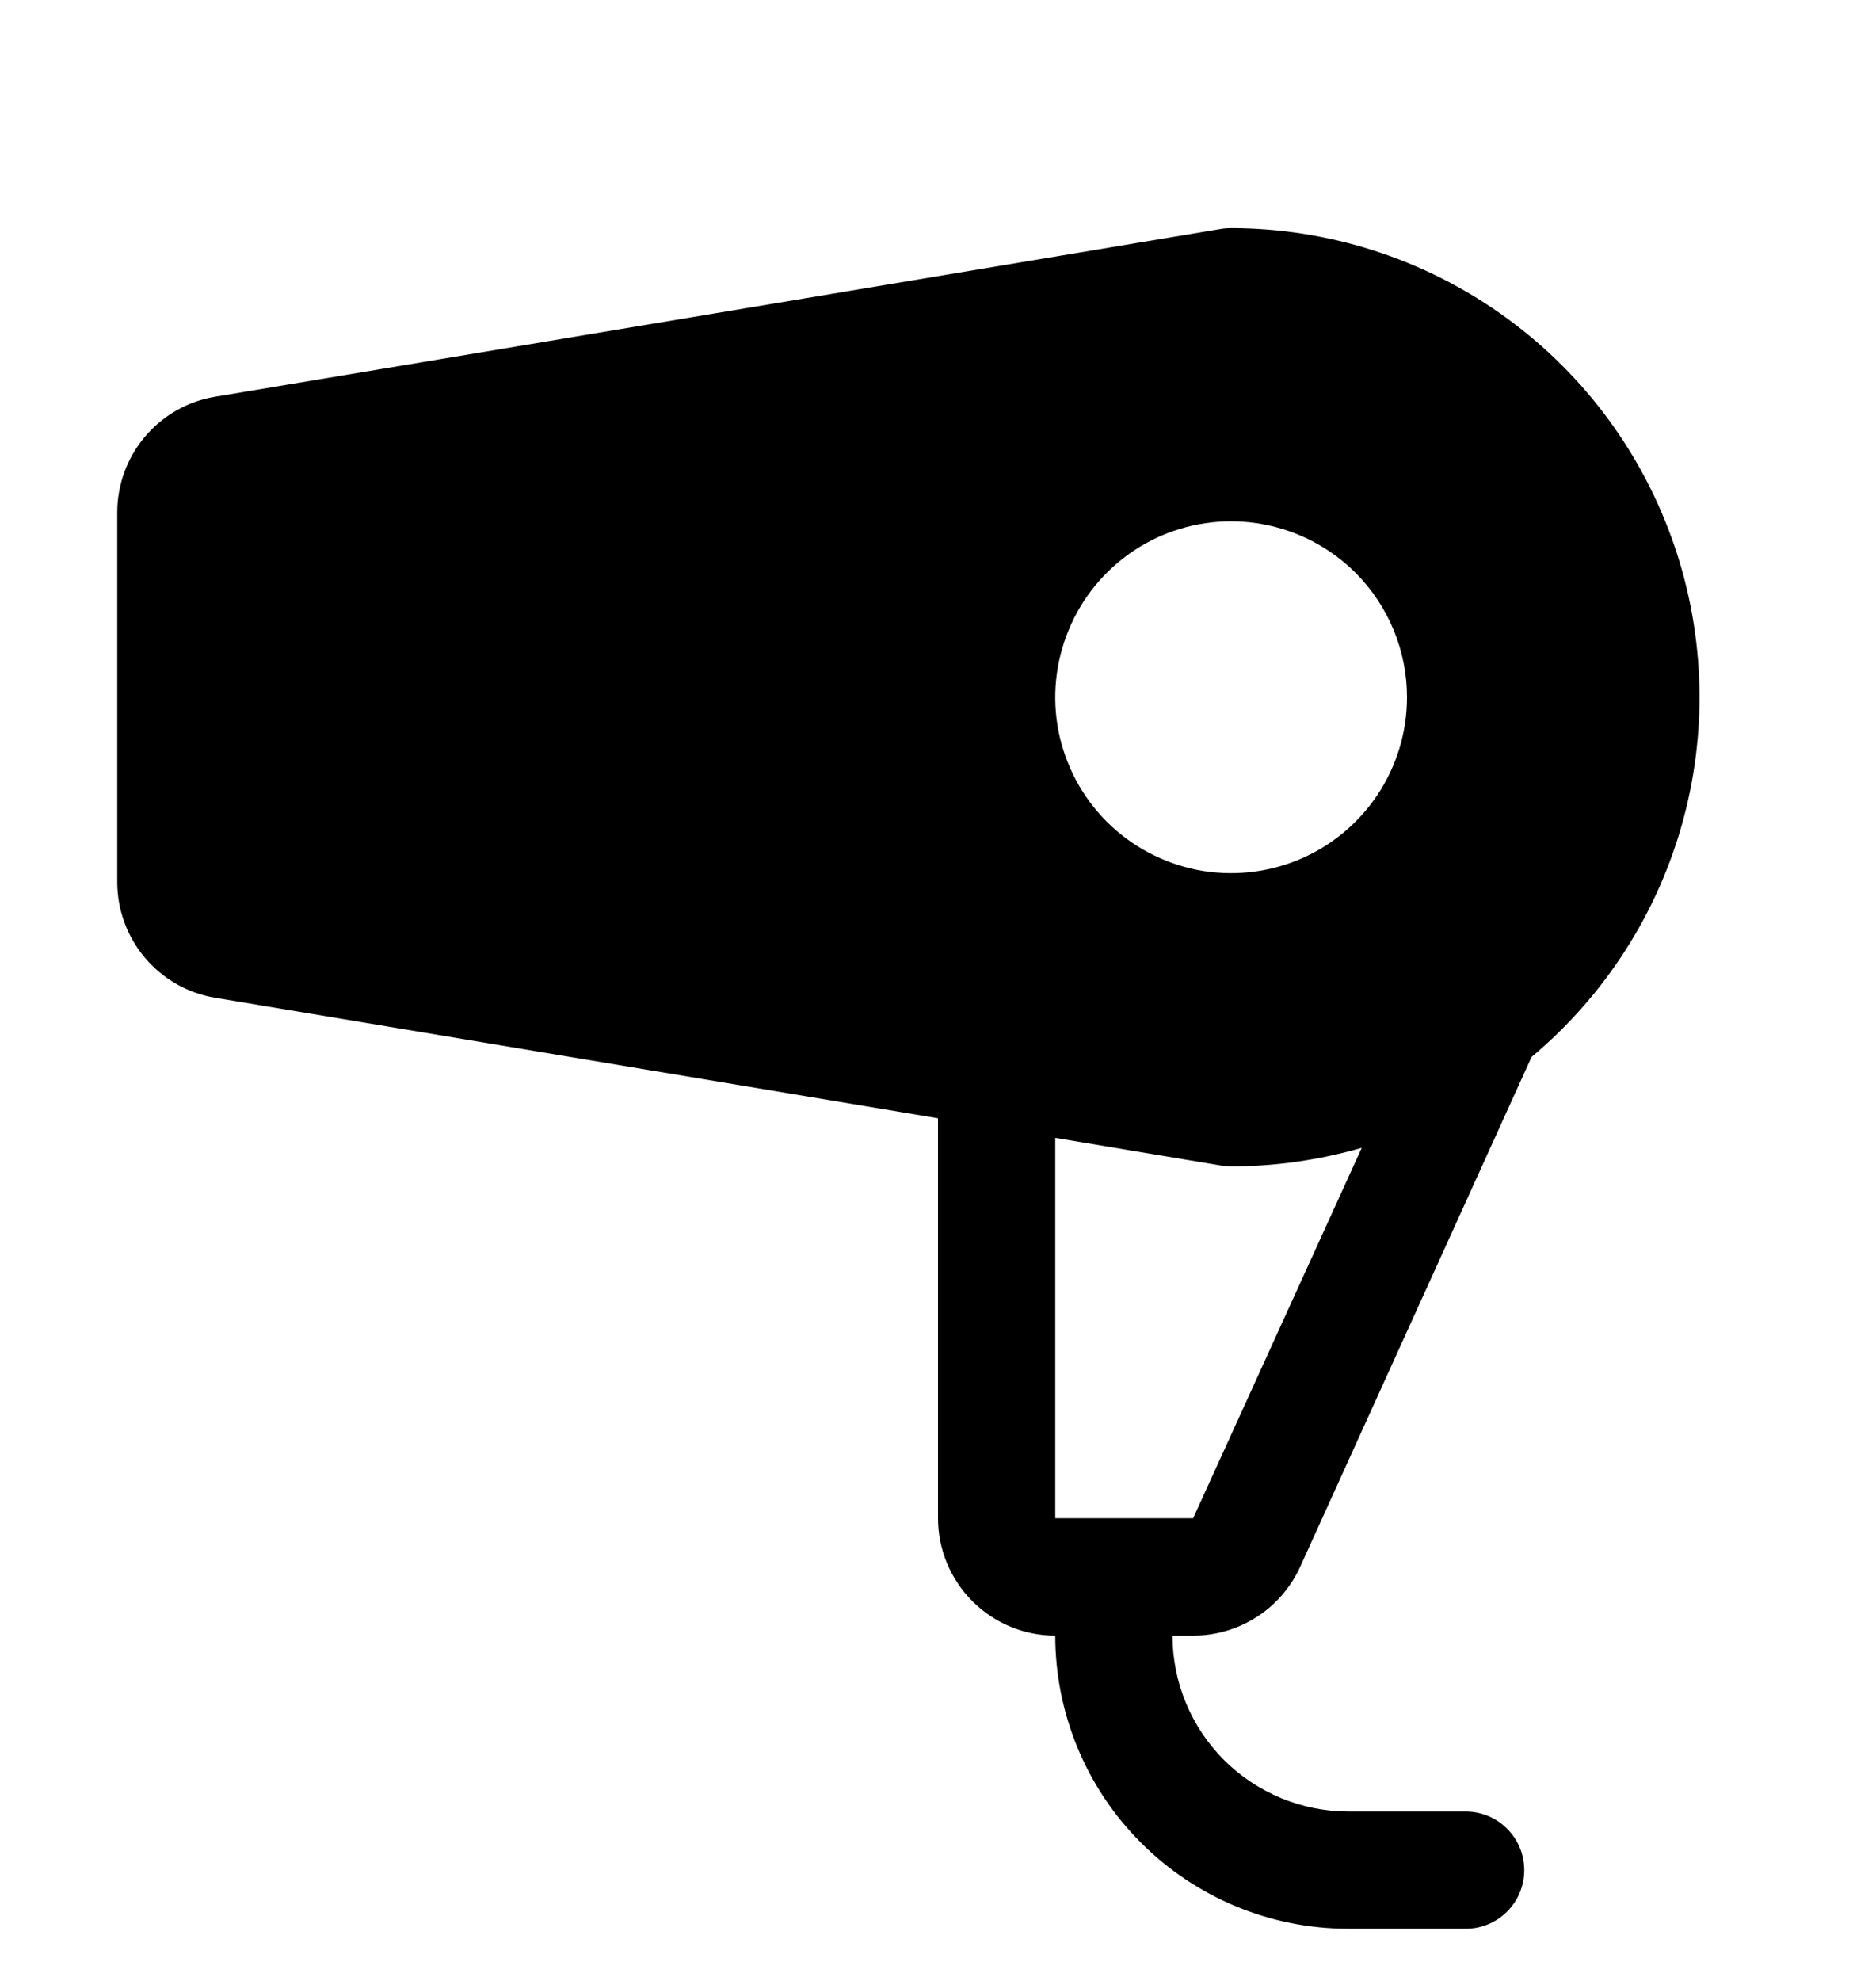 <svg width="18" height="19" viewBox="0 0 18 19" fill="none" xmlns="http://www.w3.org/2000/svg">
<g clip-path="url(#clip0_2054_3772)">
<path d="M12.475 15.028L14.695 10.138C15.403 9.545 15.912 8.749 16.152 7.857C16.392 6.965 16.352 6.022 16.037 5.154C15.722 4.285 15.148 3.535 14.392 3.005C13.636 2.474 12.736 2.189 11.812 2.188C11.781 2.188 11.75 2.19 11.72 2.195L2.065 3.805C1.802 3.848 1.564 3.984 1.392 4.187C1.22 4.39 1.125 4.648 1.125 4.914V8.461C1.125 8.727 1.22 8.985 1.392 9.188C1.564 9.391 1.802 9.527 2.065 9.57L9 10.726V14.562C9 14.861 9.119 15.147 9.33 15.358C9.54 15.569 9.827 15.688 10.125 15.688C10.125 16.433 10.421 17.149 10.949 17.676C11.476 18.204 12.192 18.5 12.938 18.5H14.062C14.212 18.5 14.355 18.441 14.46 18.335C14.566 18.23 14.625 18.087 14.625 17.938C14.625 17.788 14.566 17.645 14.46 17.54C14.355 17.434 14.212 17.375 14.062 17.375H12.938C12.49 17.375 12.061 17.197 11.744 16.881C11.428 16.564 11.25 16.135 11.25 15.688H11.45C11.666 15.688 11.878 15.625 12.06 15.508C12.241 15.392 12.385 15.225 12.475 15.028ZM13.5 6.688C13.5 7.021 13.401 7.348 13.216 7.625C13.03 7.903 12.767 8.119 12.458 8.247C12.15 8.374 11.811 8.408 11.483 8.343C11.156 8.277 10.855 8.117 10.619 7.881C10.383 7.645 10.223 7.344 10.157 7.017C10.092 6.689 10.126 6.35 10.254 6.042C10.381 5.733 10.598 5.47 10.875 5.284C11.152 5.099 11.479 5 11.812 5C12.26 5 12.689 5.178 13.006 5.494C13.322 5.811 13.5 6.24 13.5 6.688ZM11.72 11.18C11.75 11.185 11.781 11.187 11.812 11.188C12.236 11.187 12.658 11.127 13.066 11.009L11.448 14.562H10.125V10.914L11.72 11.18Z" fill="currentColor"/>
</g>
<defs>
<clipPath id="clip0_2054_3772">
<rect width="18" height="18" fill="white" transform="translate(0 0.5)"/>
</clipPath>
</defs>
</svg>
